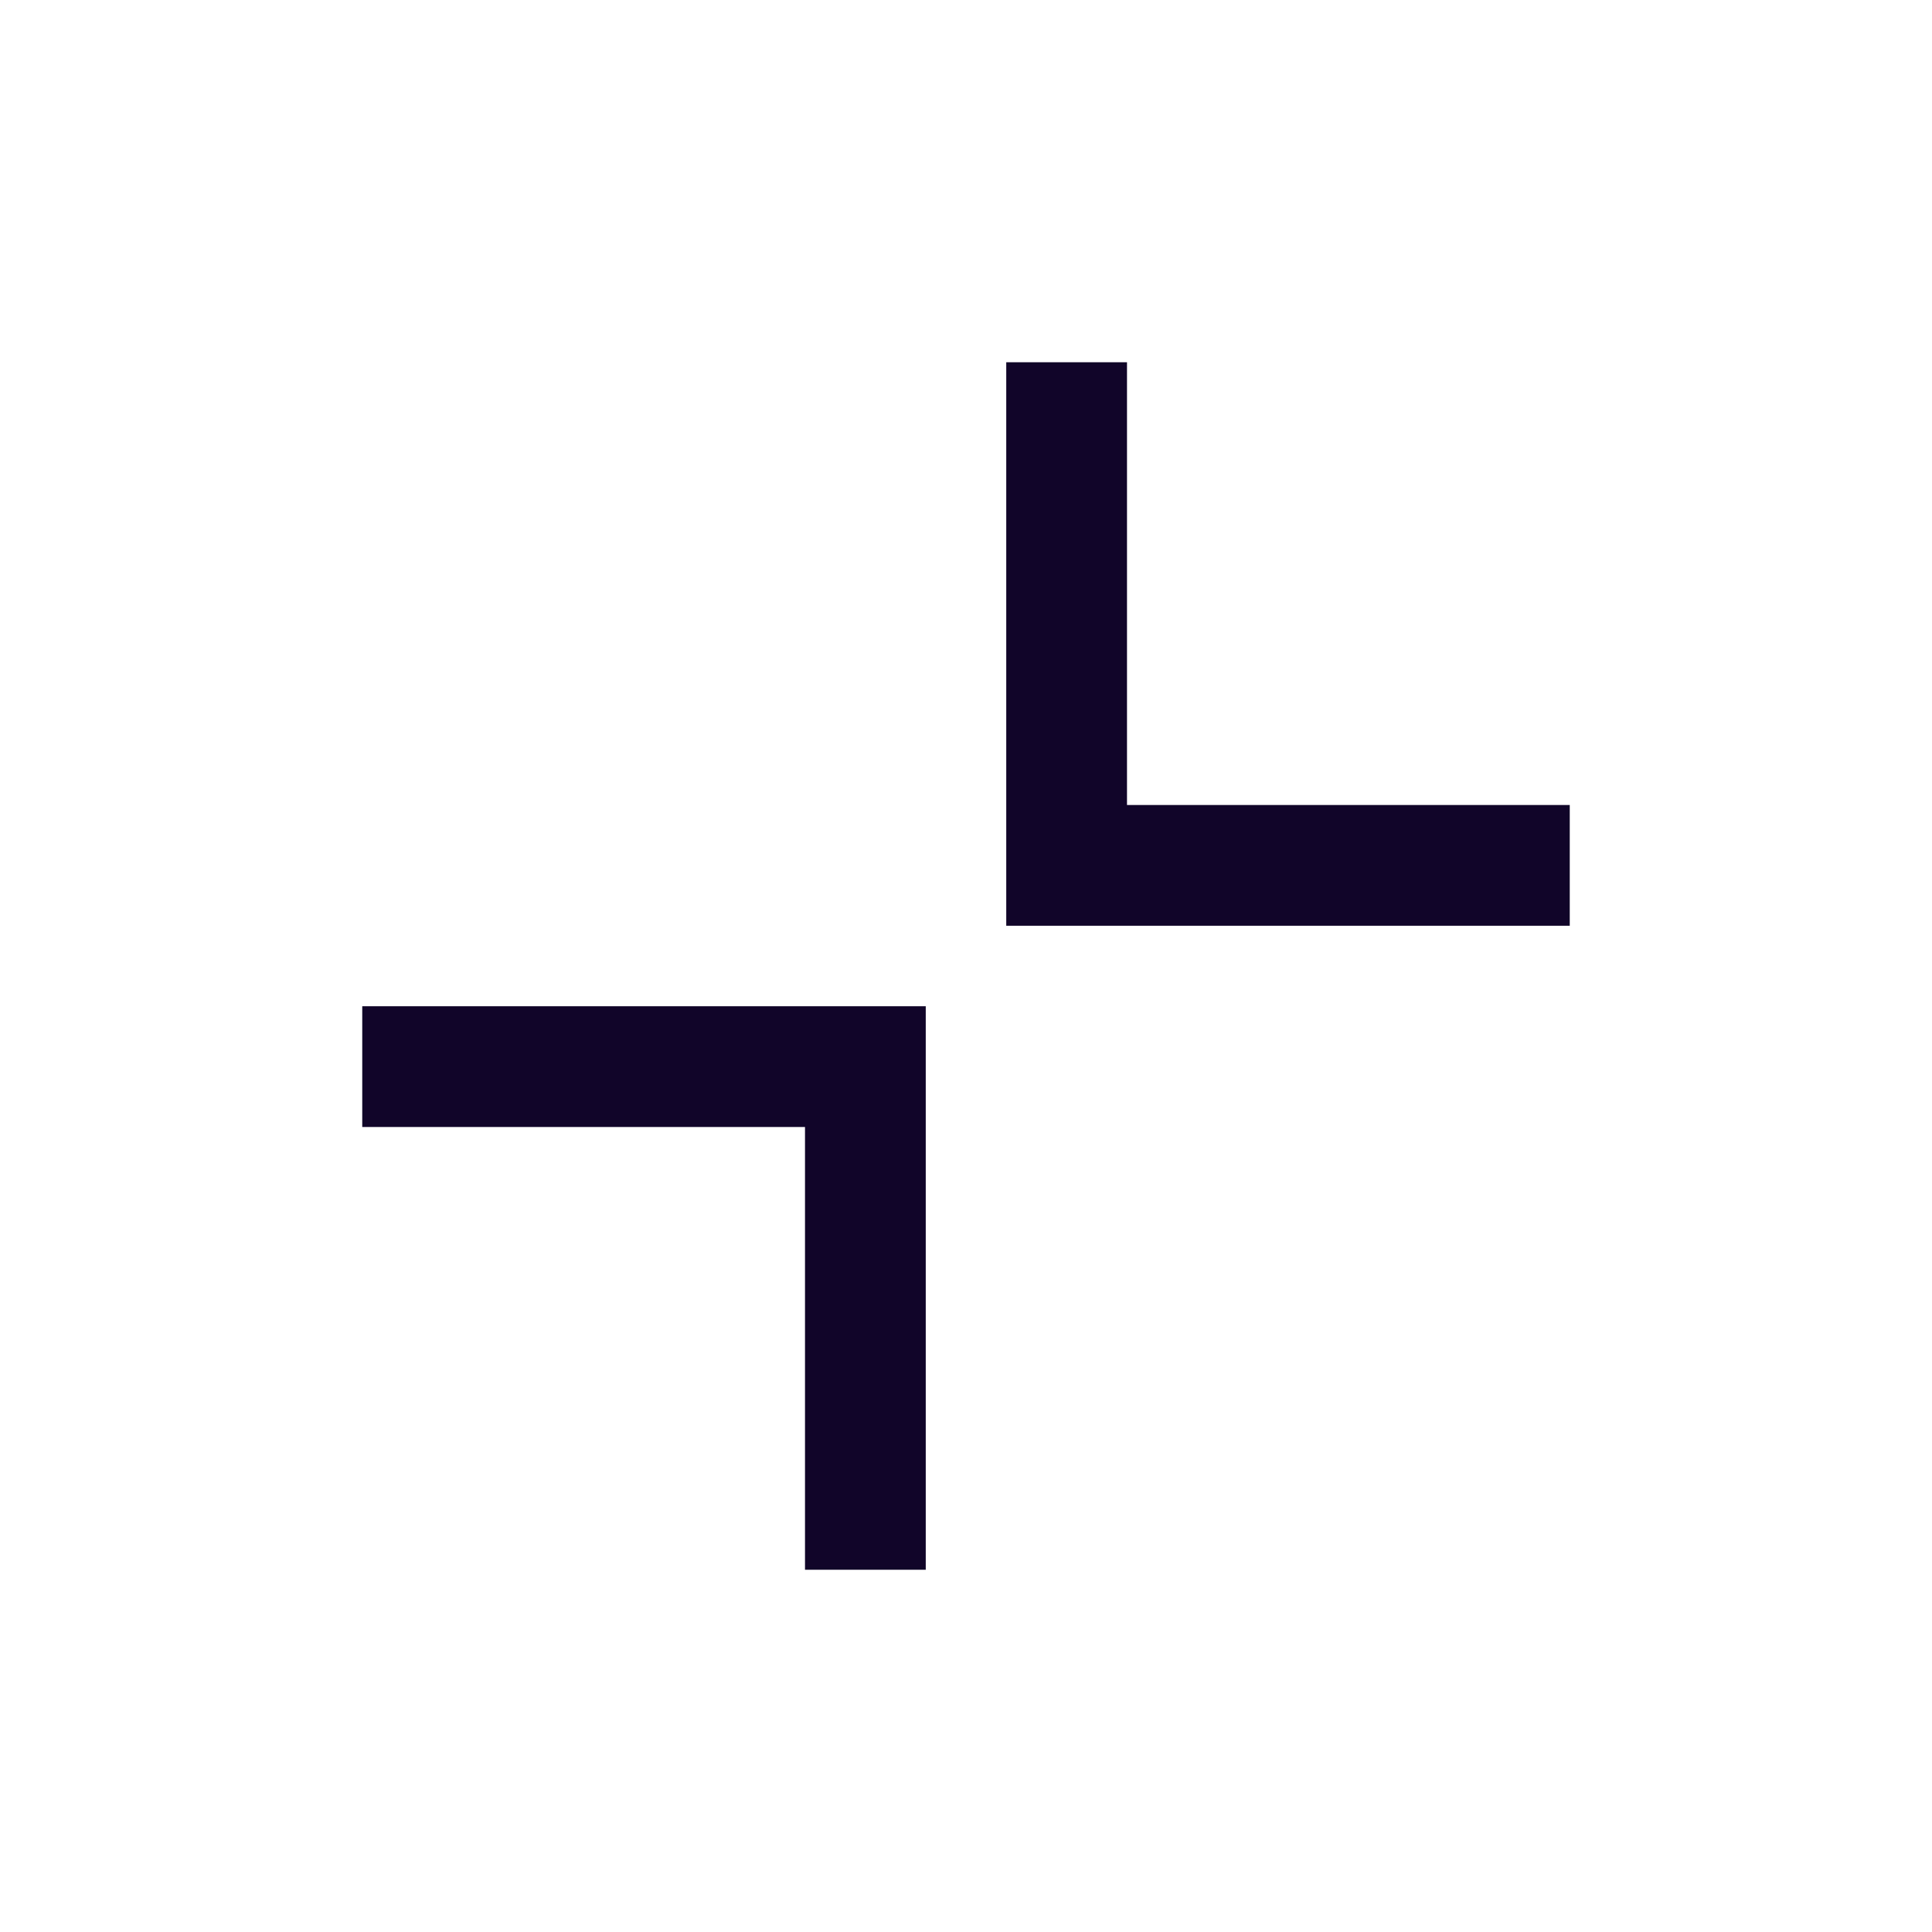 <svg width="24" height="24" viewBox="0 0 24 24" fill="none" xmlns="http://www.w3.org/2000/svg">
<path fill-rule="evenodd" clip-rule="evenodd" d="M14 10V4.5H12.5V11.5H19.5V10H14ZM4.5 12.5H11.5V19.5H10V14H4.5V12.5Z" fill="#110529"/>
</svg>
